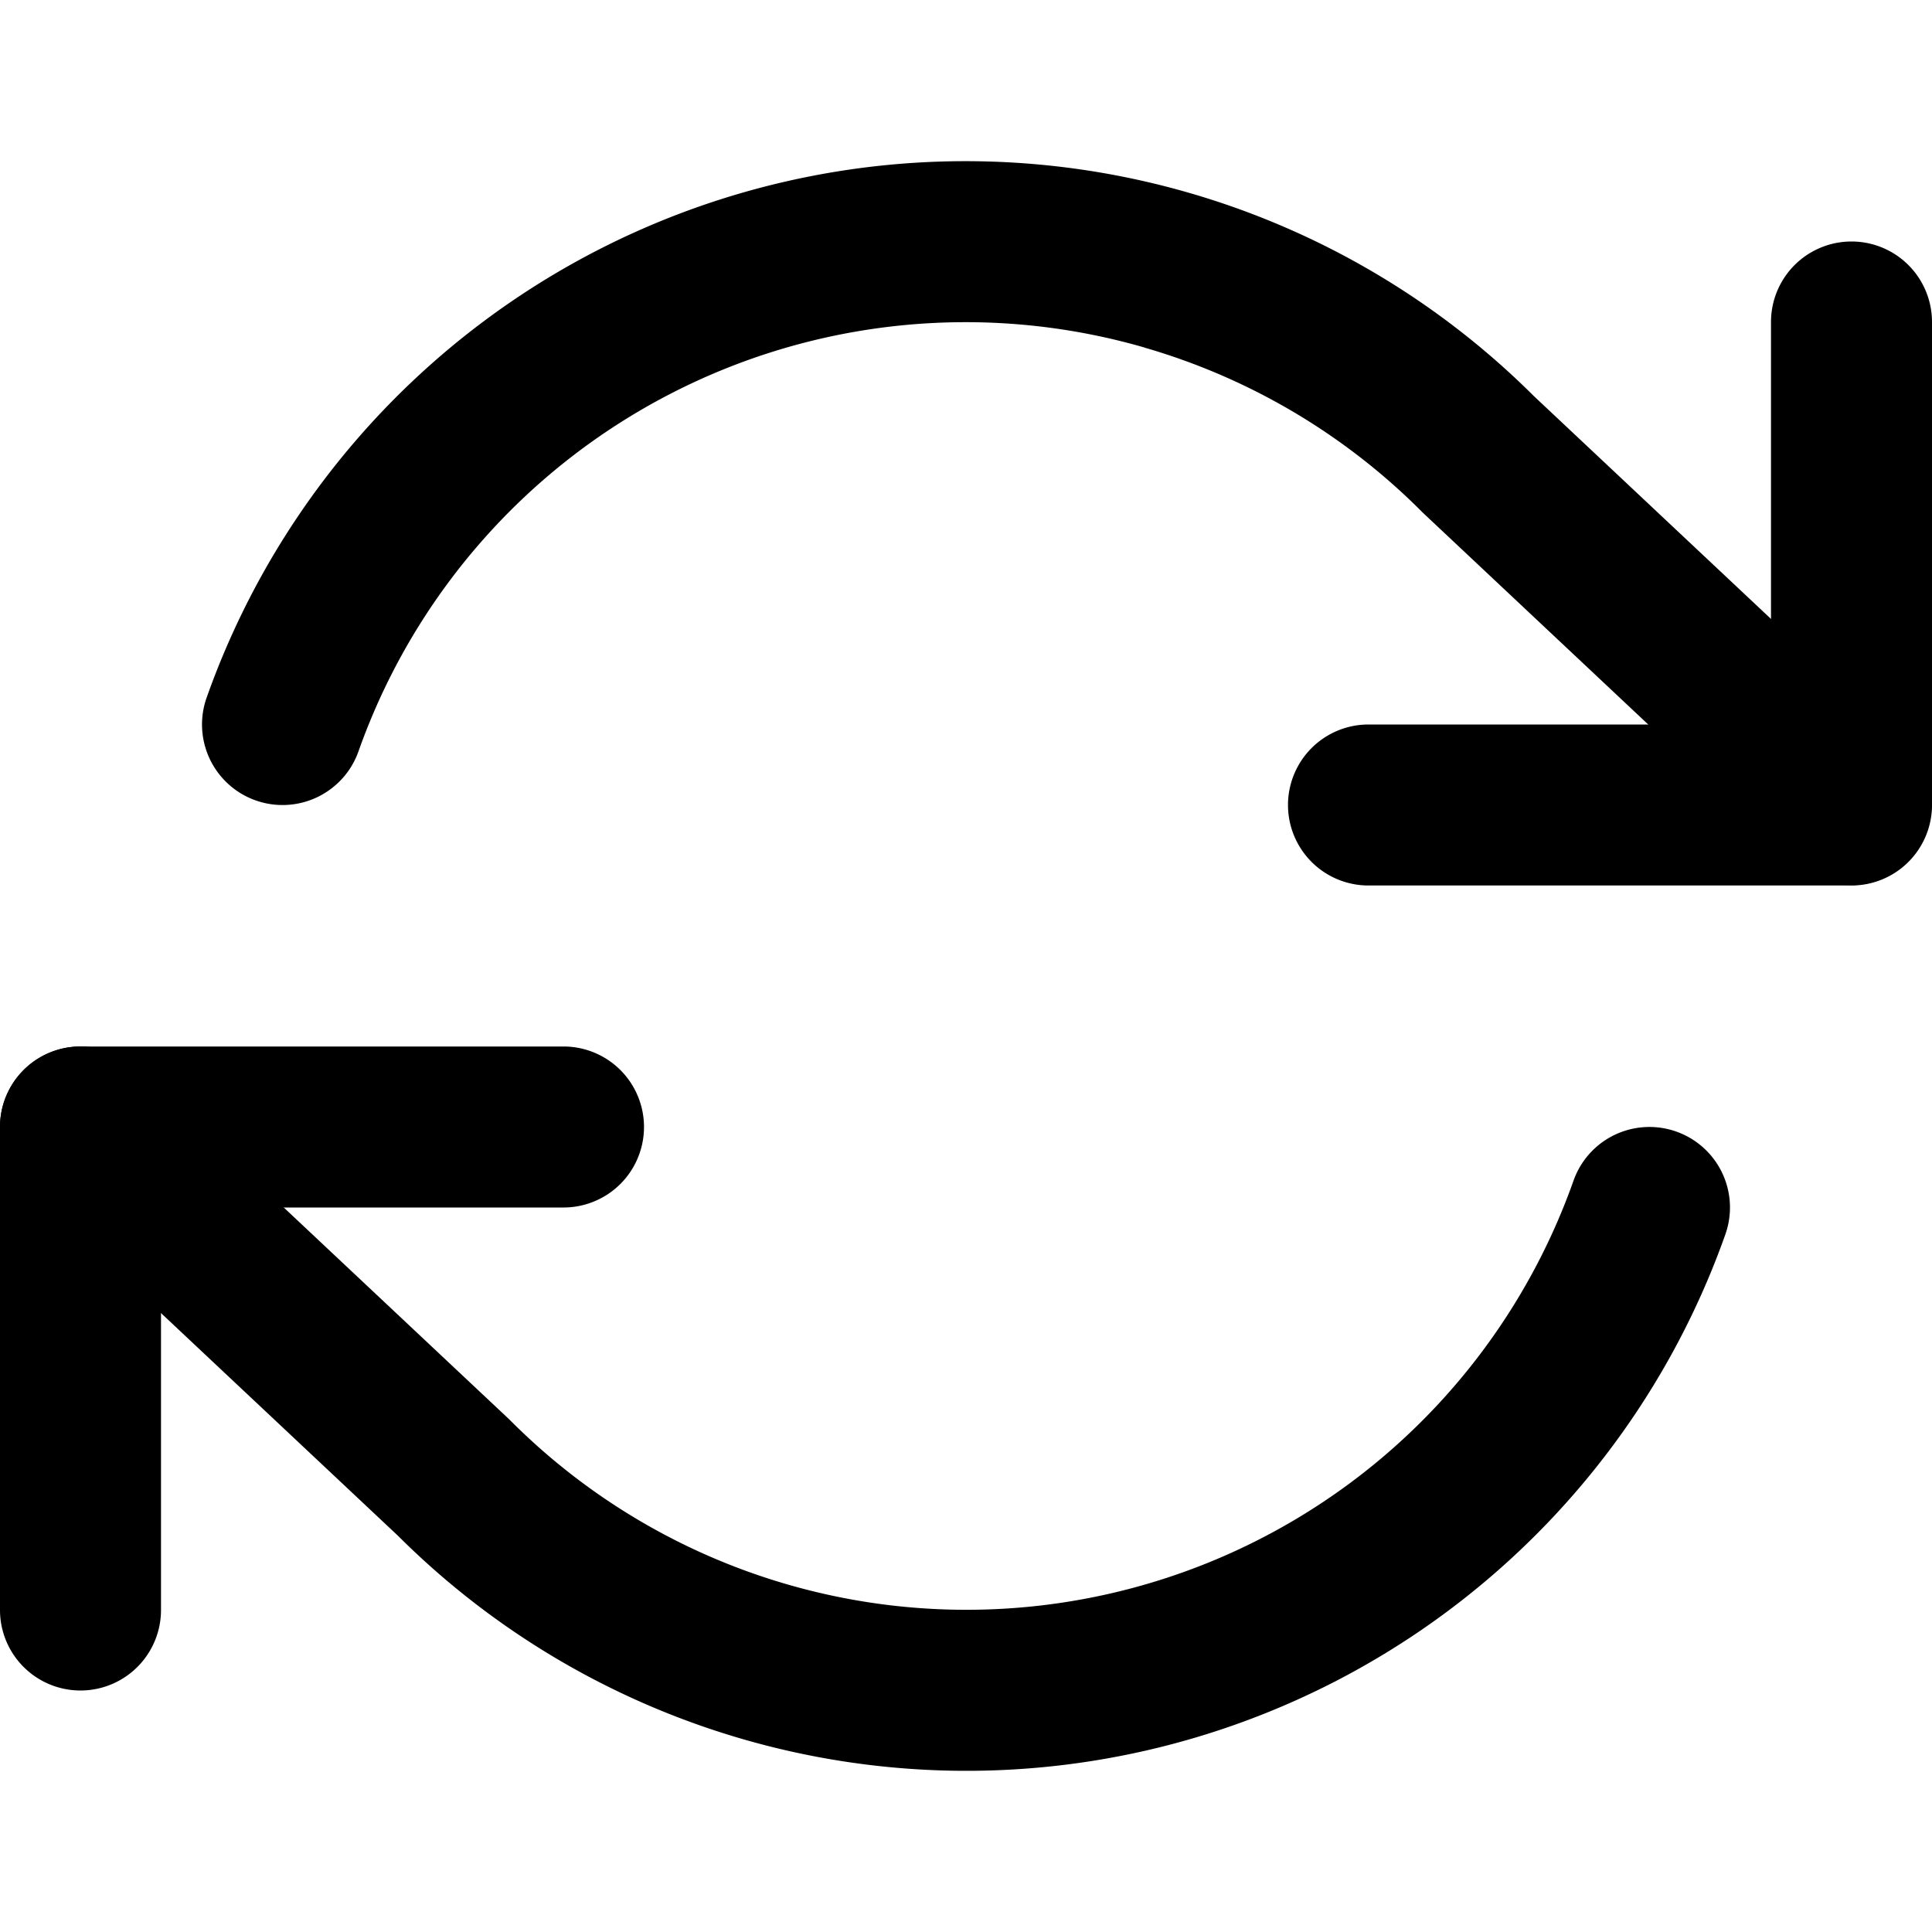 <svg aria-label="refresh-cw" role="img" viewBox="0 0 24 24" xmlns="http://www.w3.org/2000/svg"><g clip-path="url(#clip0)" fill-rule="evenodd" clip-rule="evenodd"><path d="M23 3a1 1 0 011 1v6a1 1 0 01-1 1h-6a1 1 0 110-2h5V4a1 1 0 011-1zM0 14a1 1 0 011-1h6a1 1 0 110 2H2v5a1 1 0 11-2 0v-6z"/><path d="M14.217 4.317a8 8 0 00-9.764 5.017 1 1 0 11-1.886-.668 10 10 0 0116.489-3.744l4.629 4.35a1 1 0 01-1.37 1.457l-4.64-4.36a8 8 0 00-3.458-2.051zM.271 13.315a1 1 0 011.414-.044l4.64 4.36.022.022a8 8 0 0013.2-2.987 1 1 0 111.886.668 10 10 0 01-16.489 3.744l-4.629-4.35a1 1 0 01-.044-1.413z"/></g><defs><clipPath id="clip0"><path d="M0 0h24v24H0z"/></clipPath></defs></svg>
